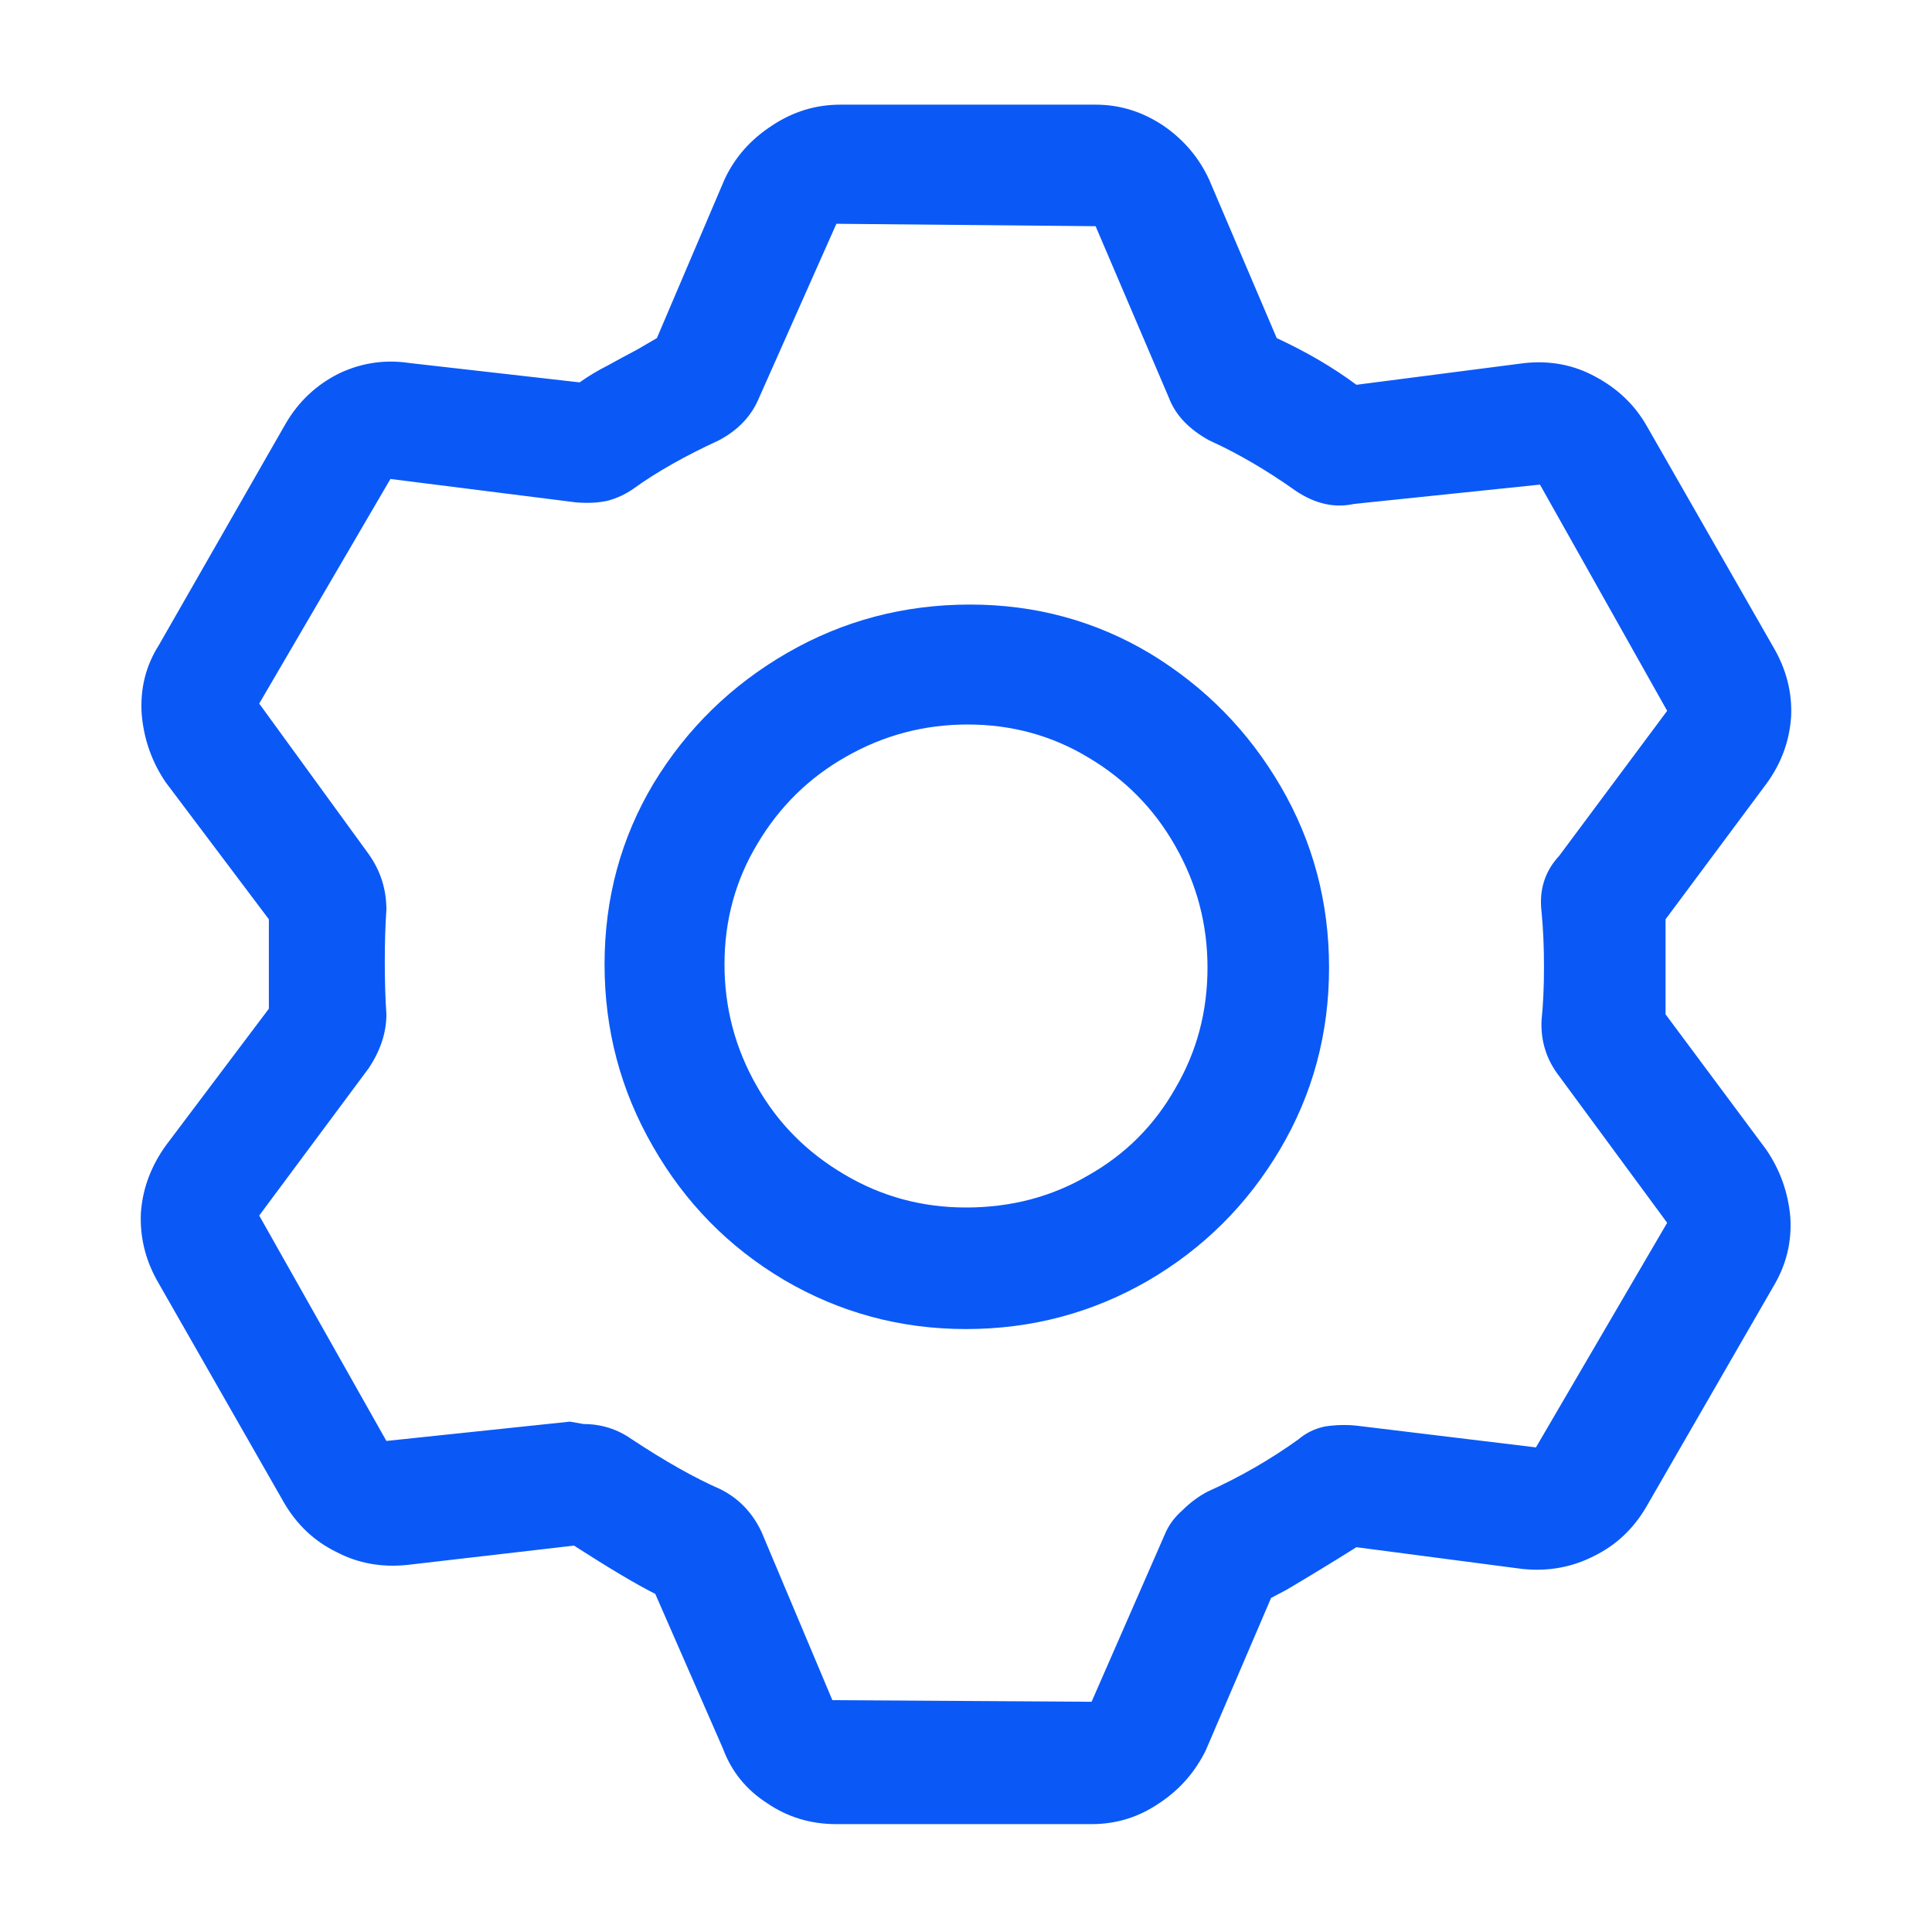 <?xml version="1.0" standalone="no"?>
<svg xmlns="http://www.w3.org/2000/svg" width="24" height="24"><rect width="24" height="24" opacity="0"></rect><g><path d="M12.02 9Q12.84 9 13.52 9.41Q14.21 9.82 14.6 10.51Q15 11.21 15 12.02Q15 12.84 14.6 13.52Q14.21 14.21 13.52 14.6Q12.84 15 12 15Q11.18 15 10.49 14.59Q9.79 14.18 9.4 13.49Q9 12.79 9 11.98Q9 11.16 9.41 10.48Q9.82 9.79 10.51 9.4Q11.21 9 12.02 9ZM12.05 7.51Q10.82 7.51 9.78 8.11Q8.74 8.71 8.12 9.73Q7.51 10.75 7.51 11.98Q7.51 13.2 8.11 14.24Q8.71 15.29 9.74 15.9Q10.78 16.51 12 16.51Q13.22 16.51 14.26 15.91Q15.29 15.31 15.9 14.28Q16.51 13.25 16.51 12.02Q16.51 10.8 15.91 9.77Q15.31 8.74 14.29 8.12Q13.27 7.51 12.05 7.51ZM13.56 22.66Q14.02 22.66 14.4 22.4Q14.78 22.15 14.98 21.74L15.79 19.85L15.98 19.75Q16.42 19.49 16.85 19.22L18.91 19.49Q19.39 19.54 19.8 19.33Q20.21 19.13 20.45 18.72L22.03 15.98Q22.27 15.58 22.24 15.12Q22.2 14.66 21.94 14.28L20.69 12.6L20.69 11.42L21.94 9.74Q22.22 9.36 22.25 8.9Q22.27 8.45 22.03 8.04L20.45 5.28Q20.23 4.9 19.82 4.68Q19.42 4.46 18.94 4.51L16.85 4.78Q16.42 4.46 15.86 4.2L15.02 2.23Q14.83 1.82 14.45 1.56Q14.06 1.3 13.61 1.3L10.44 1.3Q9.98 1.3 9.59 1.56Q9.19 1.82 9 2.23L8.16 4.2L7.92 4.34Q7.73 4.44 7.55 4.54Q7.37 4.63 7.2 4.75L5.09 4.51Q4.63 4.44 4.21 4.64Q3.79 4.85 3.55 5.26L1.97 8.02Q1.73 8.4 1.76 8.87Q1.8 9.34 2.06 9.72L3.34 11.42L3.34 12.53L2.06 14.23Q1.78 14.62 1.75 15.07Q1.73 15.53 1.97 15.94L3.53 18.67Q3.77 19.08 4.18 19.28Q4.58 19.49 5.06 19.44L7.13 19.2Q7.8 19.63 8.14 19.8L8.98 21.72Q9.14 22.15 9.53 22.4Q9.91 22.66 10.39 22.66L13.56 22.66ZM7.08 17.66L4.8 17.9L3.22 15.1L4.58 13.27Q4.8 12.94 4.8 12.6Q4.78 12.31 4.78 11.95Q4.78 11.59 4.8 11.3Q4.8 10.92 4.58 10.61L3.22 8.74L4.85 5.95L7.15 6.24Q7.37 6.26 7.55 6.22Q7.73 6.17 7.87 6.07Q8.3 5.76 8.93 5.47Q9.29 5.28 9.43 4.94L10.39 2.78L13.61 2.81L14.52 4.94Q14.64 5.26 15.02 5.47Q15.55 5.71 16.1 6.1Q16.46 6.34 16.82 6.26L19.13 6.02L20.71 8.83L19.37 10.63Q19.1 10.92 19.15 11.33Q19.18 11.64 19.18 12.01Q19.18 12.38 19.15 12.67Q19.13 13.06 19.37 13.37L20.71 15.19L19.08 17.98L16.85 17.71Q16.66 17.69 16.46 17.72Q16.27 17.76 16.13 17.88Q15.6 18.26 15 18.53Q14.83 18.62 14.69 18.76Q14.54 18.89 14.47 19.06L13.56 21.14L10.34 21.12L9.46 19.03Q9.29 18.67 8.95 18.5Q8.47 18.29 7.85 17.88Q7.58 17.69 7.25 17.69Z" fill="rgba(10,89,247,1)"></path></g></svg>